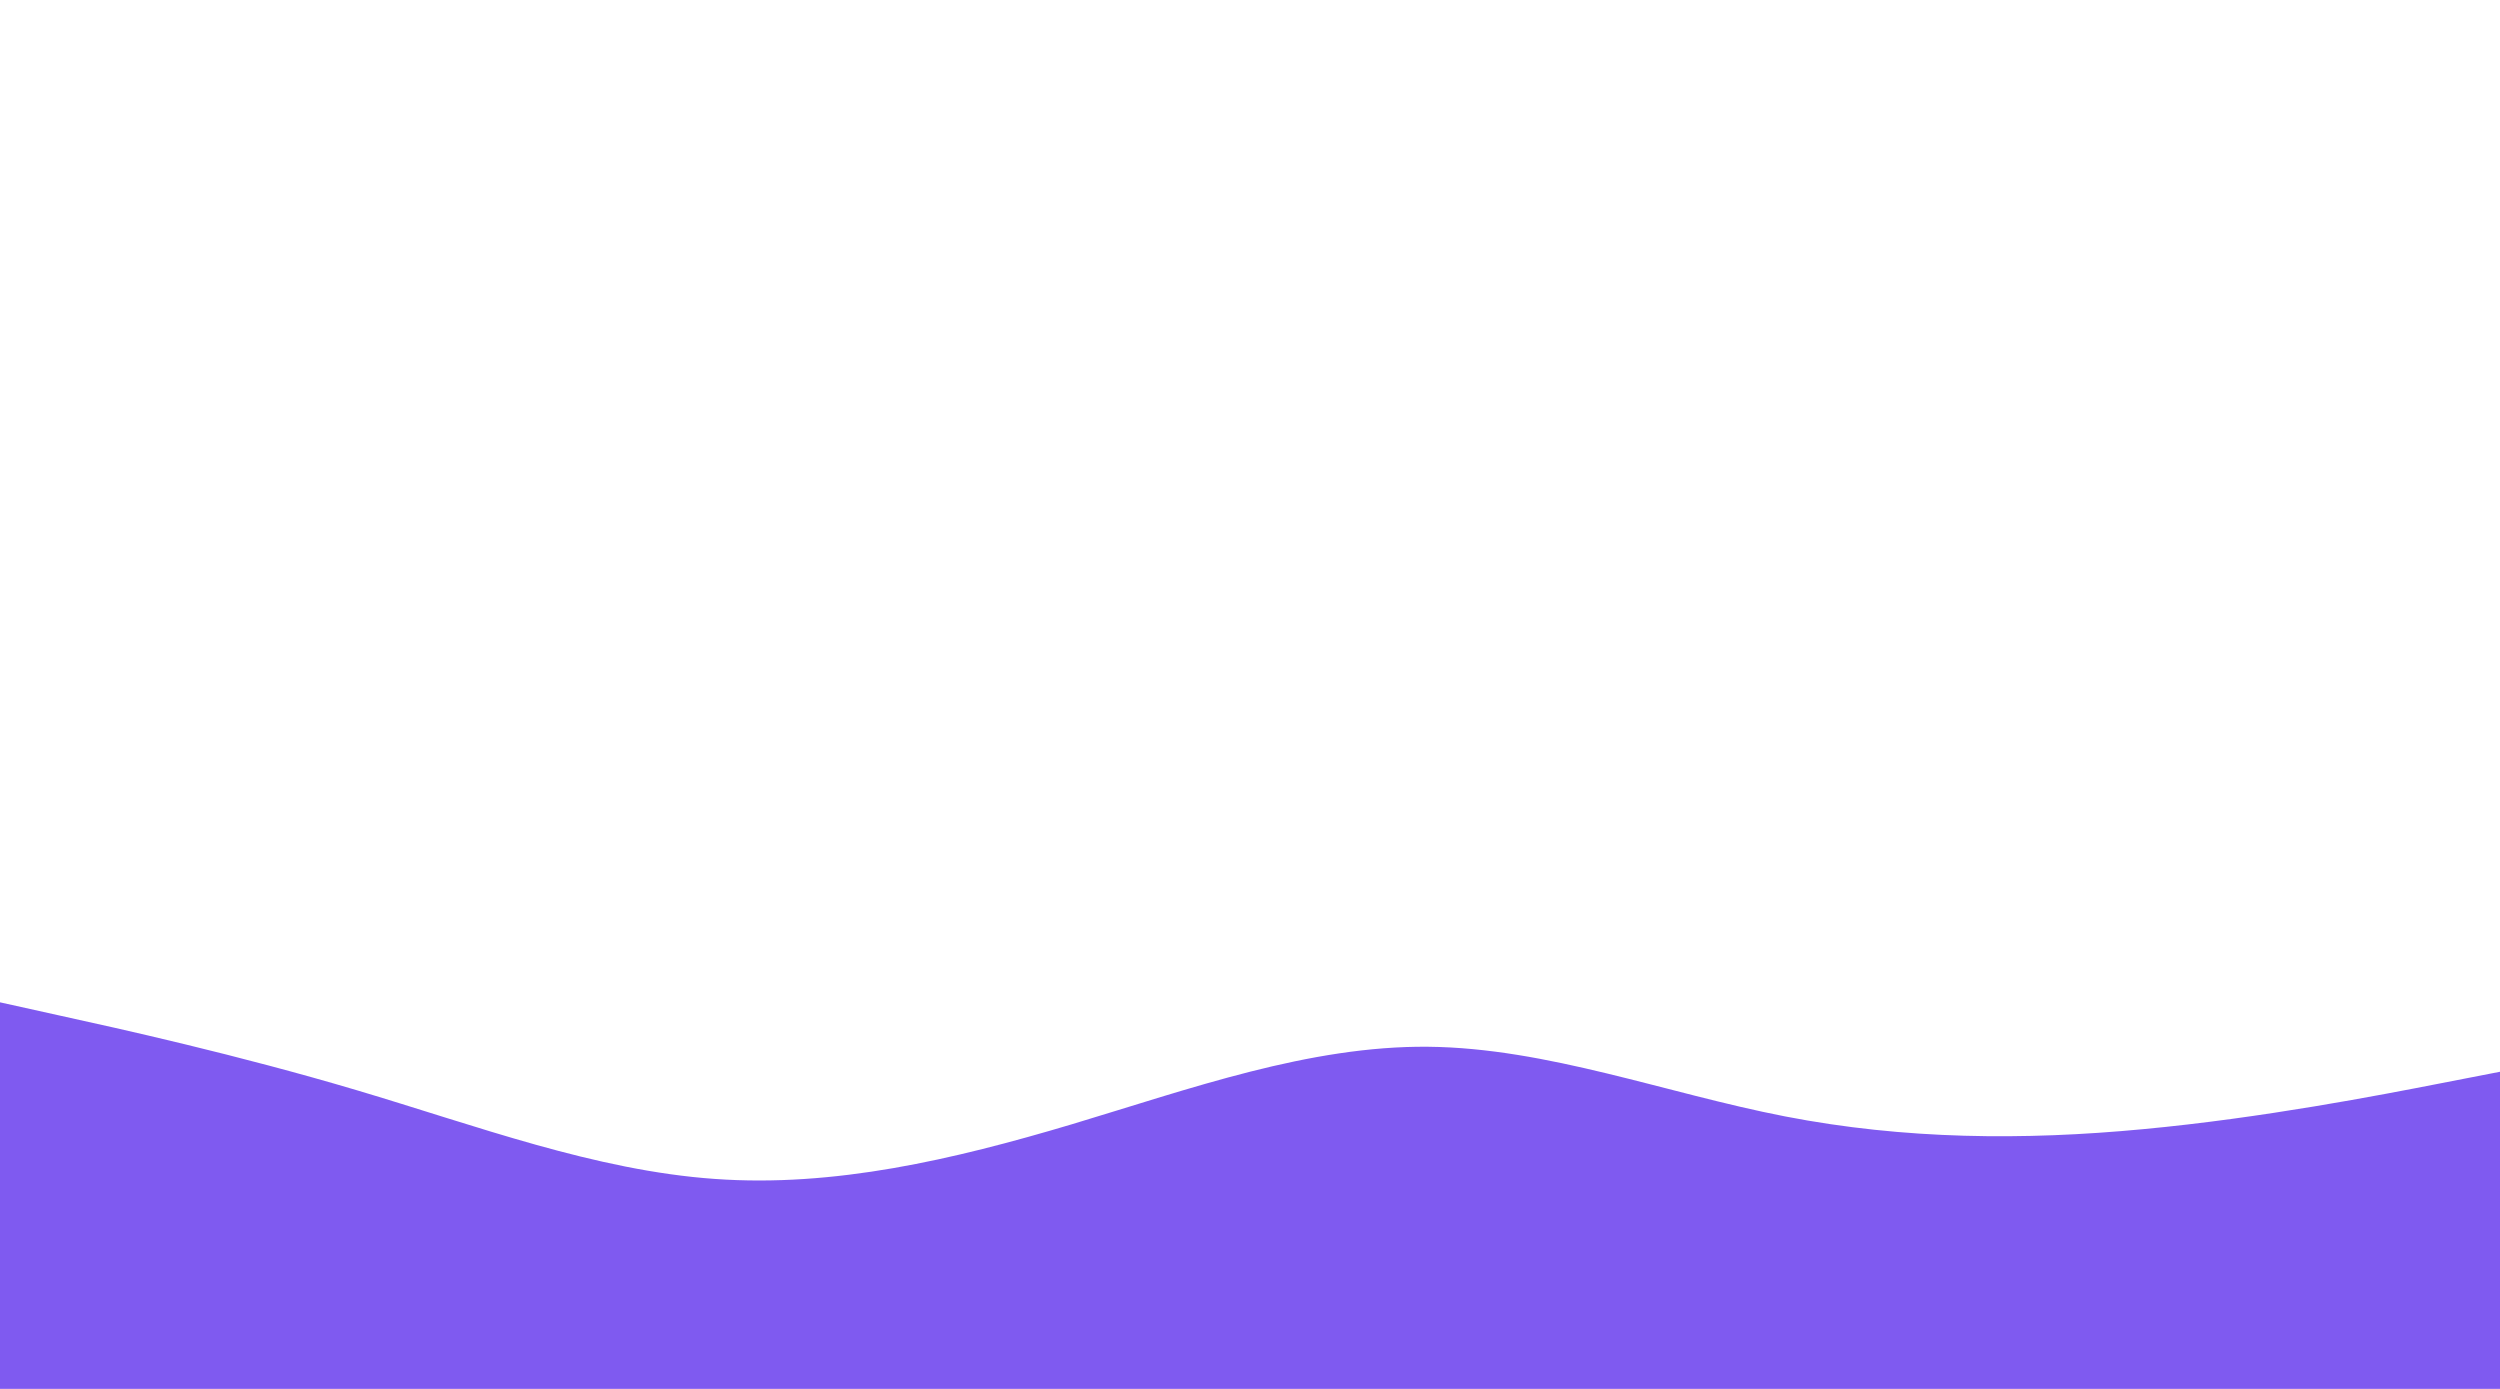 <svg id="visual" viewBox="0 0 1080 600" width="1080" height="600" xmlns="http://www.w3.org/2000/svg" xmlns:xlink="http://www.w3.org/1999/xlink" version="1.1"><rect x="0" y="0" width="1080" height="600" fill="#ffffff"></rect><path d="M0 433L25.7 438.7C51.3 444.3 102.7 455.7 154.2 471C205.7 486.3 257.3 505.7 308.8 509.3C360.3 513 411.7 501 463 485.7C514.3 470.3 565.7 451.7 617 452.2C668.3 452.7 719.7 472.3 771.2 482.3C822.7 492.3 874.3 492.7 925.8 487.8C977.3 483 1028.7 473 1054.3 468L1080 463L1080 601L1054.3 601C1028.7 601 977.3 601 925.8 601C874.3 601 822.7 601 771.2 601C719.7 601 668.3 601 617 601C565.7 601 514.3 601 463 601C411.7 601 360.3 601 308.8 601C257.3 601 205.7 601 154.2 601C102.7 601 51.3 601 25.7 601L0 601Z" fill="#7f5af0" stroke-linecap="round" stroke-linejoin="miter"></path></svg>